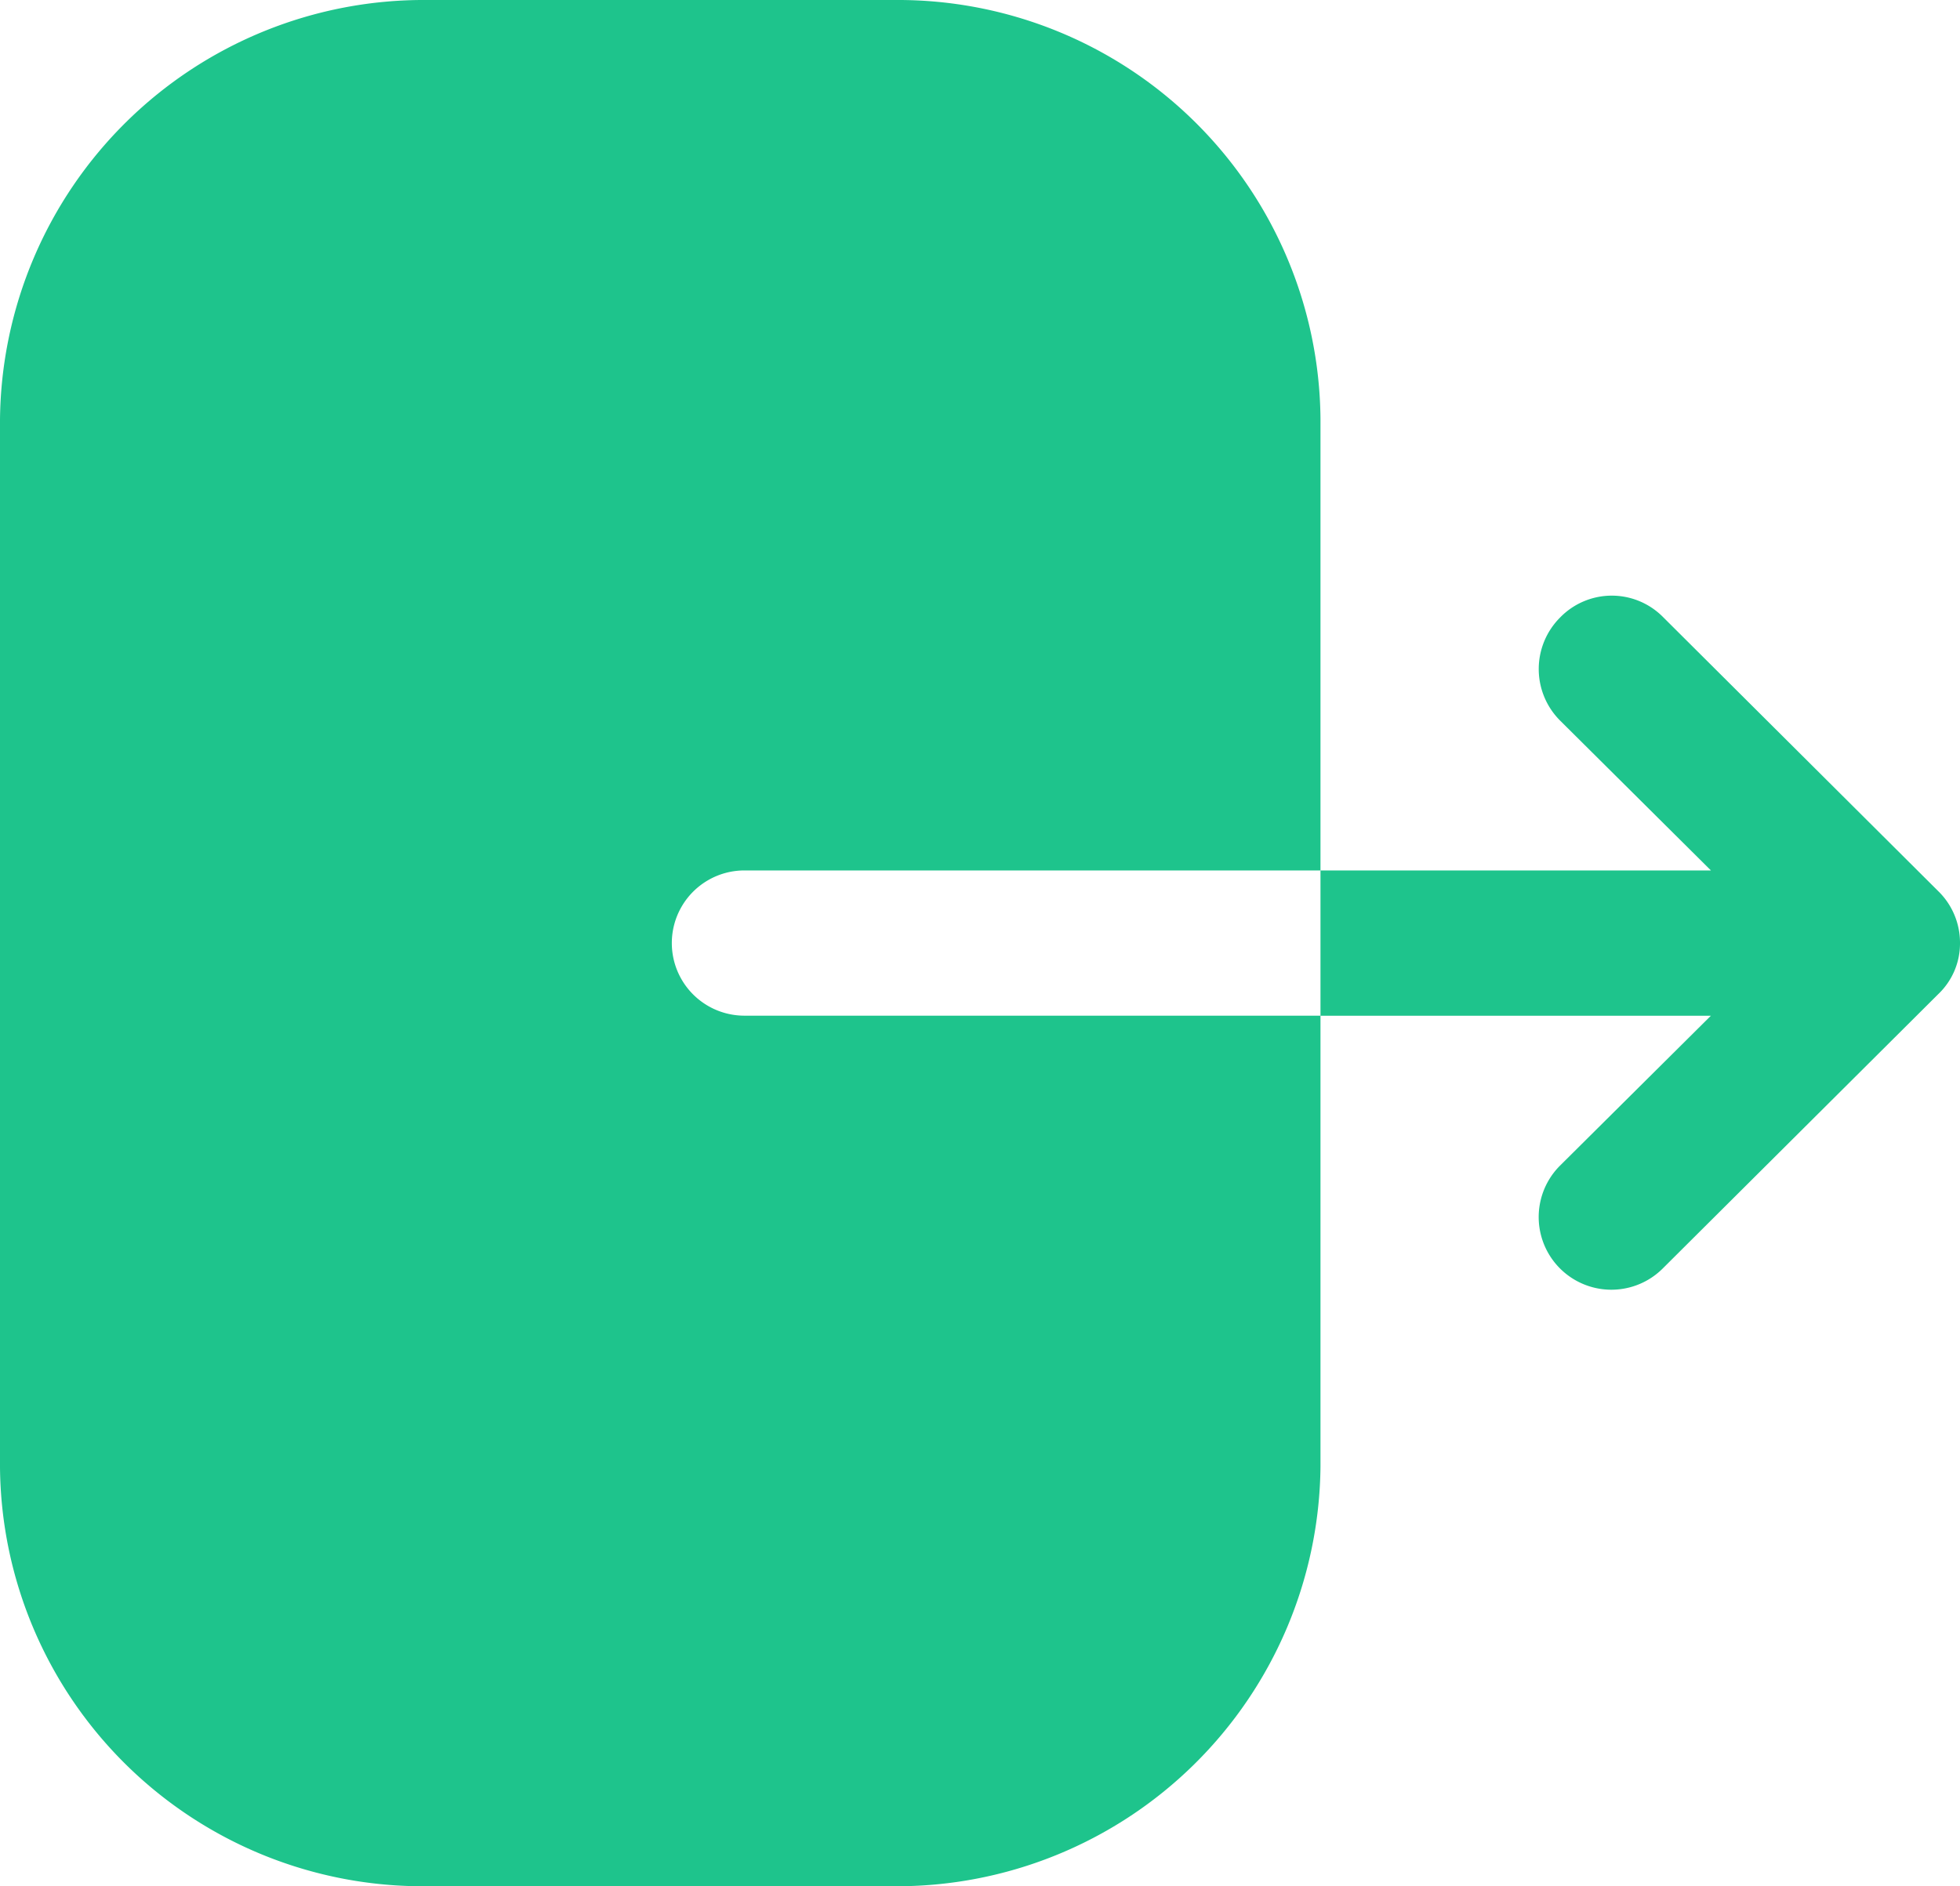 <svg id="SAIR" xmlns="http://www.w3.org/2000/svg" width="33.005" height="31.766" viewBox="0 0 33.005 31.766">
  <g id="Logout">
    <path id="Caminho_1938" data-name="Caminho 1938" d="M15.077,0a7.115,7.115,0,0,1,7.159,7.052h0V14.66h-9.7a1.223,1.223,0,1,0,0,2.446h9.7V24.7a7.136,7.136,0,0,1-7.191,7.068H7.175A7.119,7.119,0,0,1,0,24.714H0V7.068A7.136,7.136,0,0,1,7.191,0h7.886ZM26.271,10.4A1.213,1.213,0,0,1,28,10.388h0L32.64,15.01a1.213,1.213,0,0,1,.365.874,1.177,1.177,0,0,1-.365.858h0L28,21.363a1.224,1.224,0,1,1-1.731-1.731h0l2.541-2.525H22.236V14.66h6.575l-2.541-2.525A1.227,1.227,0,0,1,26.271,10.4Z" transform="translate(0 0)" fill="#1ec48c"/>
  </g>
</svg>
